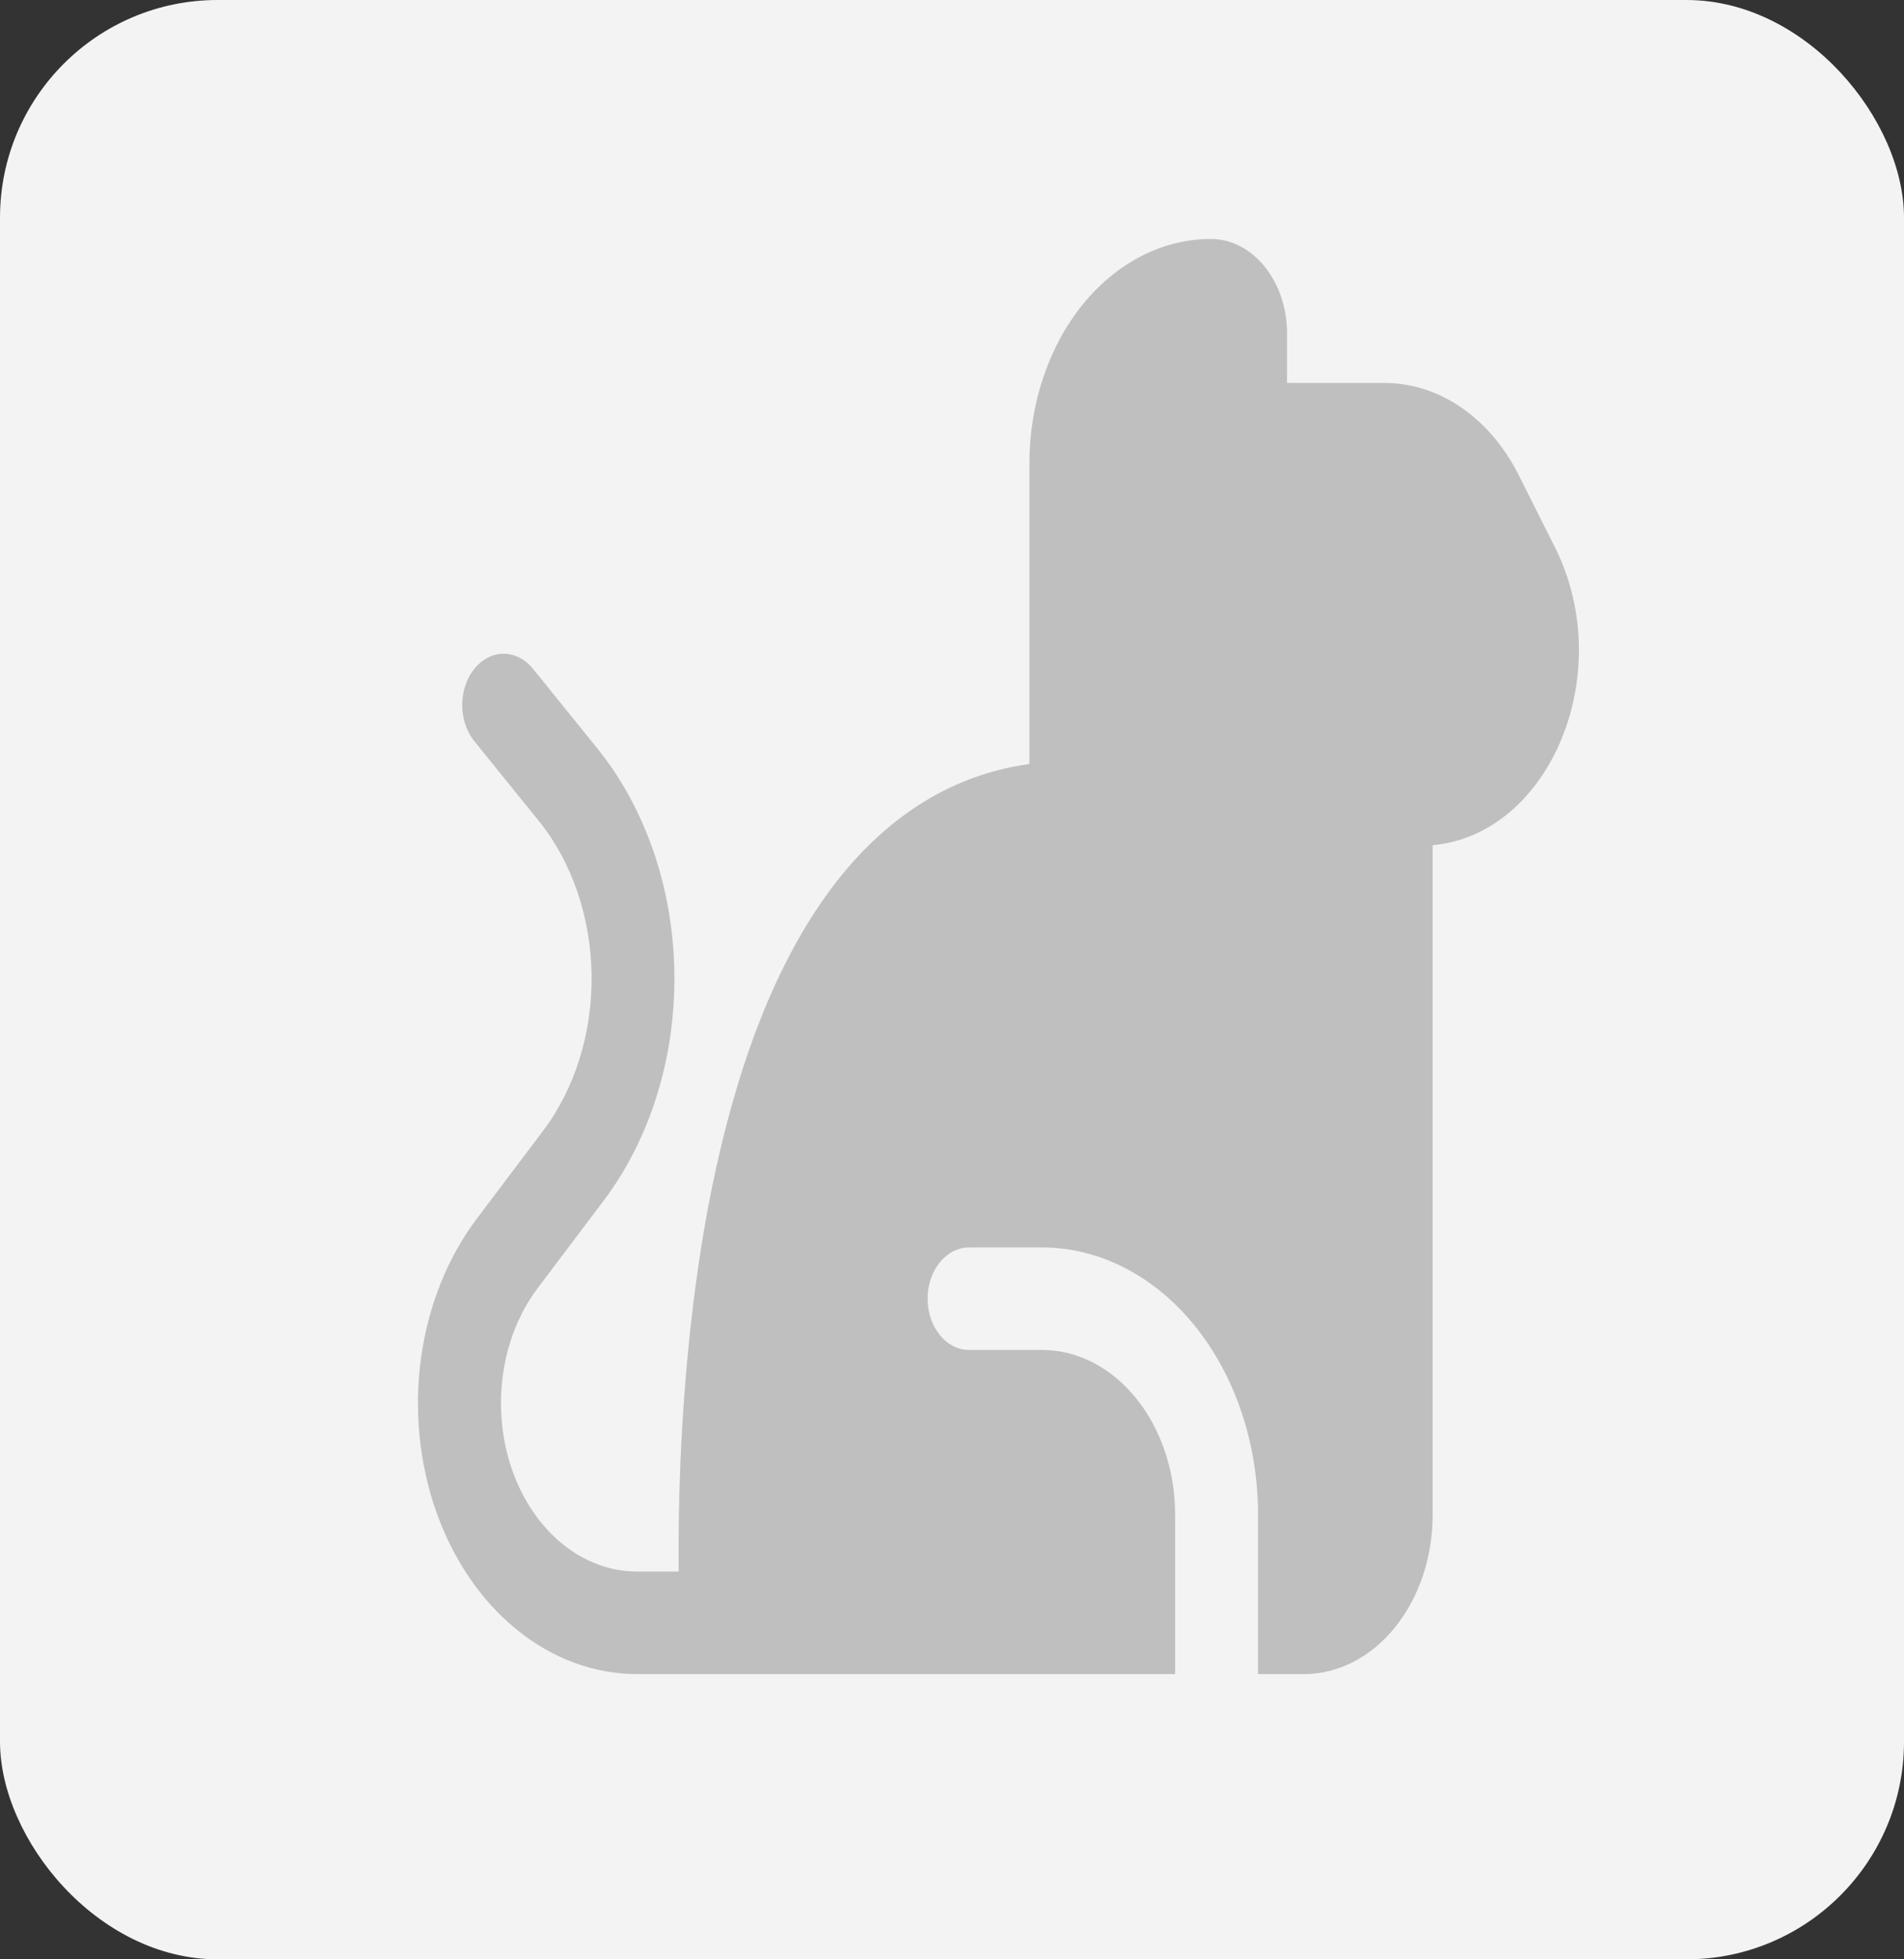 <svg width="70" height="72" viewBox="0 0 70 72" fill="none" xmlns="http://www.w3.org/2000/svg">
<rect x="0" y="0" width="70" height="72" fill="#333333" stroke="none"/>
<rect width="70" height="72" rx="8" fill="#F3F3F3"/>
<path d="M26.527 61.518H23.421C21.851 61.519 20.315 60.953 19.002 59.889C17.69 58.826 16.657 57.311 16.032 55.532C15.407 53.753 15.216 51.786 15.483 49.875C15.751 47.964 16.465 46.191 17.537 44.774L19.967 41.553C21.14 40 21.779 37.944 21.749 35.82C21.72 33.696 21.024 31.668 19.808 30.166L17.421 27.216C17.143 26.861 16.99 26.385 16.993 25.891C16.997 25.397 17.157 24.925 17.44 24.576C17.722 24.227 18.105 24.029 18.504 24.024C18.904 24.02 19.289 24.21 19.576 24.553L21.96 27.502C23.735 29.695 24.75 32.654 24.793 35.755C24.837 38.855 23.904 41.855 22.192 44.122L19.762 47.343C19.098 48.224 18.656 49.326 18.491 50.513C18.326 51.7 18.444 52.921 18.832 54.026C19.22 55.131 19.861 56.072 20.675 56.734C21.49 57.395 22.443 57.749 23.418 57.751H24.951C24.945 56.983 24.948 56.019 24.975 54.919C25.055 52.056 25.311 48.202 26.042 44.318C26.774 40.457 28 36.415 30.097 33.304C31.966 30.531 34.505 28.538 37.846 28.075V17.015C37.849 14.832 38.552 12.738 39.802 11.194C41.052 9.651 42.746 8.783 44.514 8.781C46.062 8.781 47.318 10.336 47.318 12.254V14.073H50.906C52.918 14.073 54.781 15.358 55.842 17.471L57.168 20.115C59.488 24.745 56.961 30.678 52.671 31.058V55.664C52.671 58.897 50.553 61.518 47.937 61.518H46.251V55.664C46.252 54.374 46.046 53.097 45.647 51.905C45.248 50.713 44.663 49.63 43.924 48.718C43.186 47.806 42.31 47.082 41.346 46.588C40.381 46.094 39.347 45.84 38.304 45.84H35.627C35.223 45.84 34.835 46.039 34.549 46.392C34.263 46.745 34.103 47.224 34.103 47.724C34.103 48.223 34.263 48.702 34.549 49.055C34.835 49.409 35.223 49.607 35.627 49.607H38.304C41.008 49.607 43.203 52.319 43.203 55.664V61.518H26.527Z" fill="#BFBFBF"/>
</svg>
